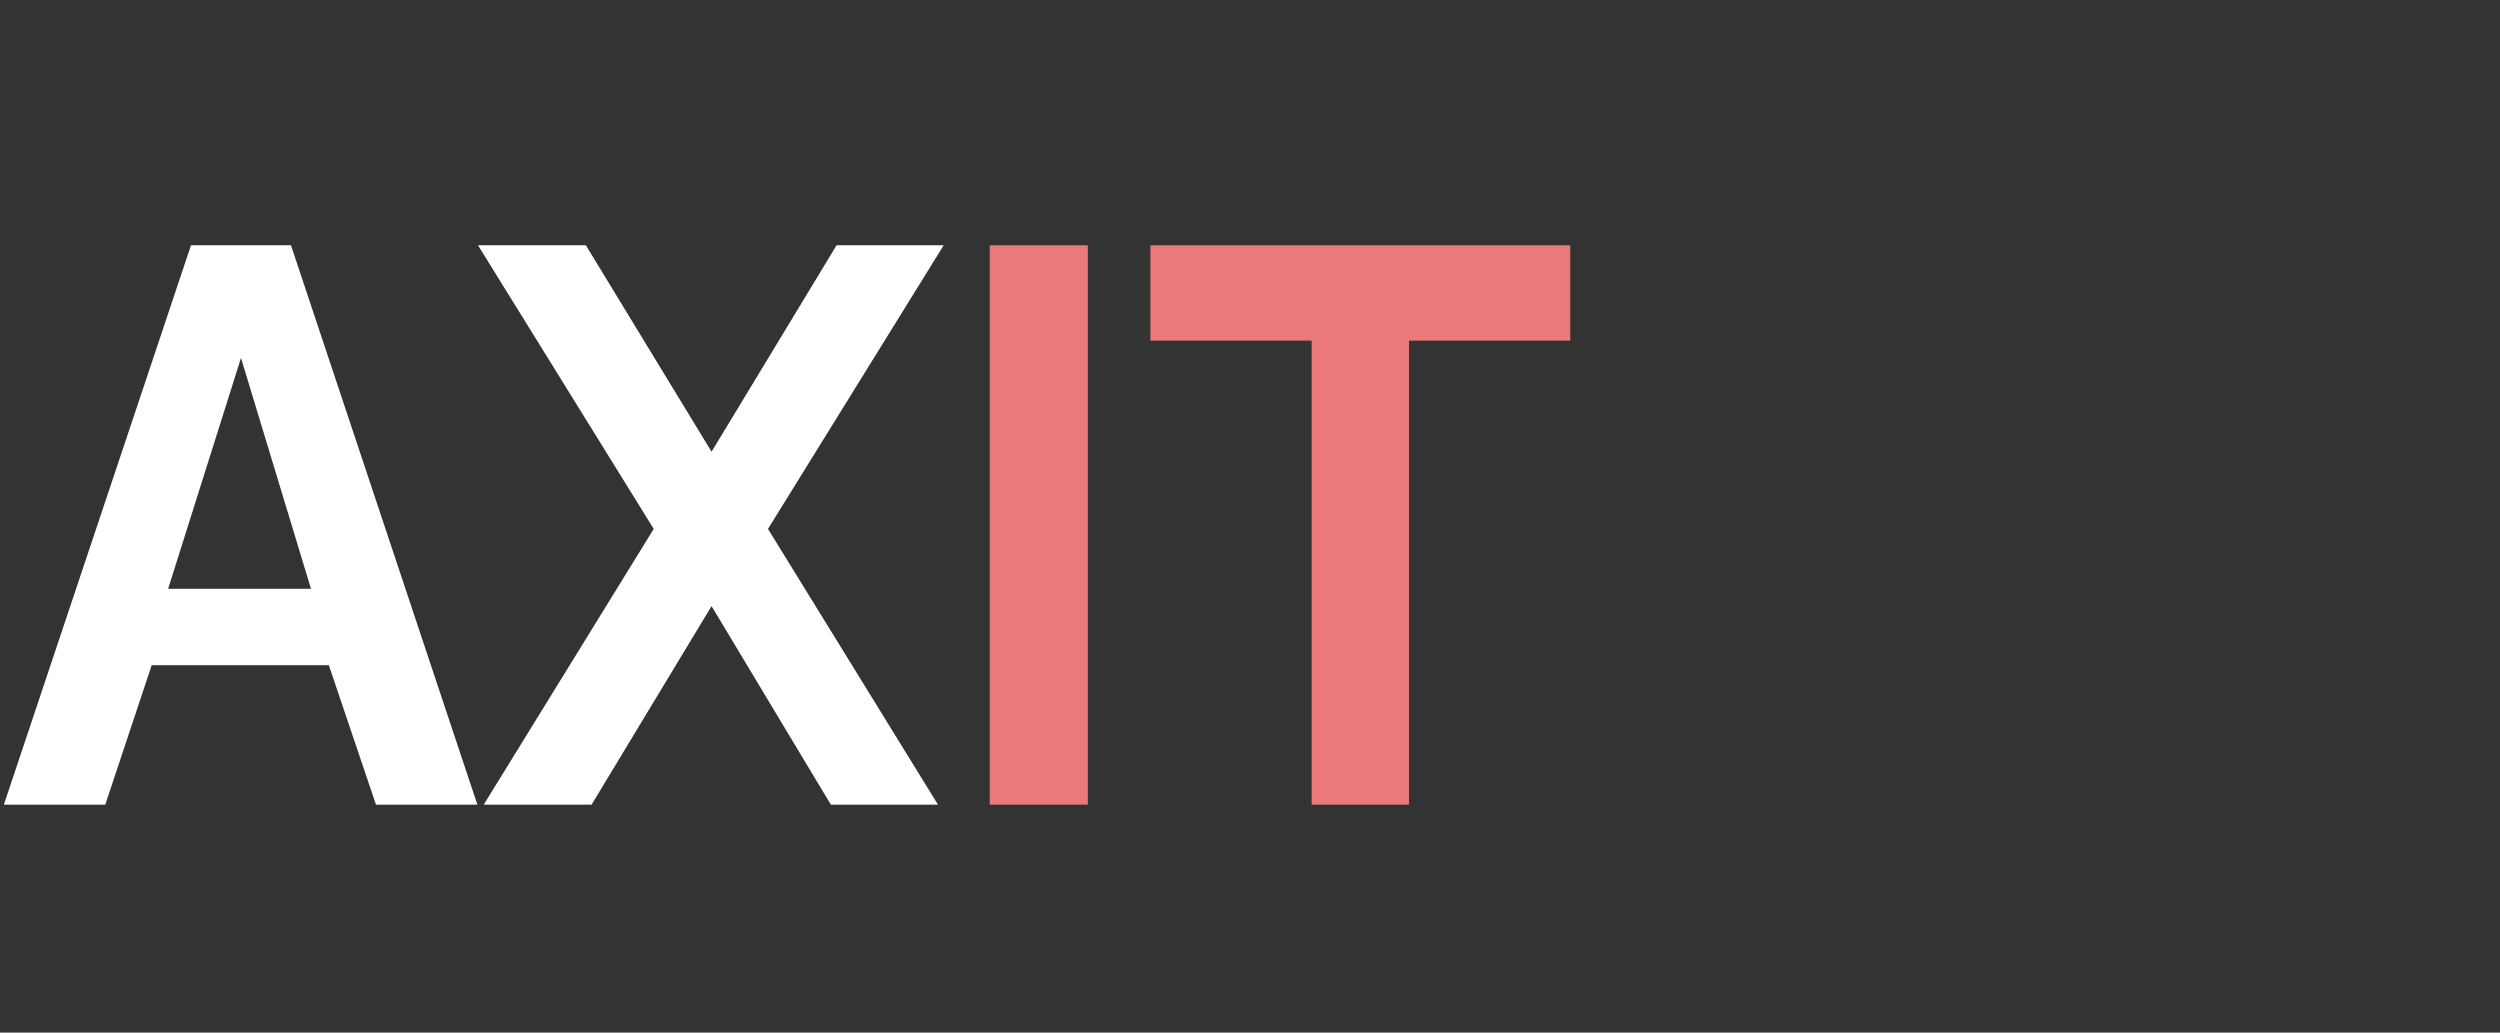 <svg width="184" height="76" viewBox="0 0 184 76" fill="none" xmlns="http://www.w3.org/2000/svg">
<rect x="0" y="0" width="184" height="76" fill="#333333" stroke="none"/>
<g id="logo">
<g id="AXIT">
<path d="M14.057 18.053H21.416L35.136 59.222H27.672L24.203 48.959H11.166L7.749 59.222H0.285L14.057 18.053ZM22.888 43.334L17.737 26.345L12.375 43.334H22.888Z" fill="white"/>
<path d="M43.12 18.053L52.371 33.245L61.571 18.053H69.456L56.524 38.928L69.035 59.222H61.15L52.371 44.61L43.54 59.222H35.603L48.114 38.928L35.182 18.053H43.12Z" fill="white"/>
</g>
<g id="AXIT_2">
<path d="M72.846 59.222V18.053H80.062V59.222H72.846Z" fill="#EC7979"/>
<path d="M115.57 25.069H103.701V59.222H96.538V25.069H84.67V18.053H115.57V25.069Z" fill="#EC7979"/>
</g>
</g>
</svg>
